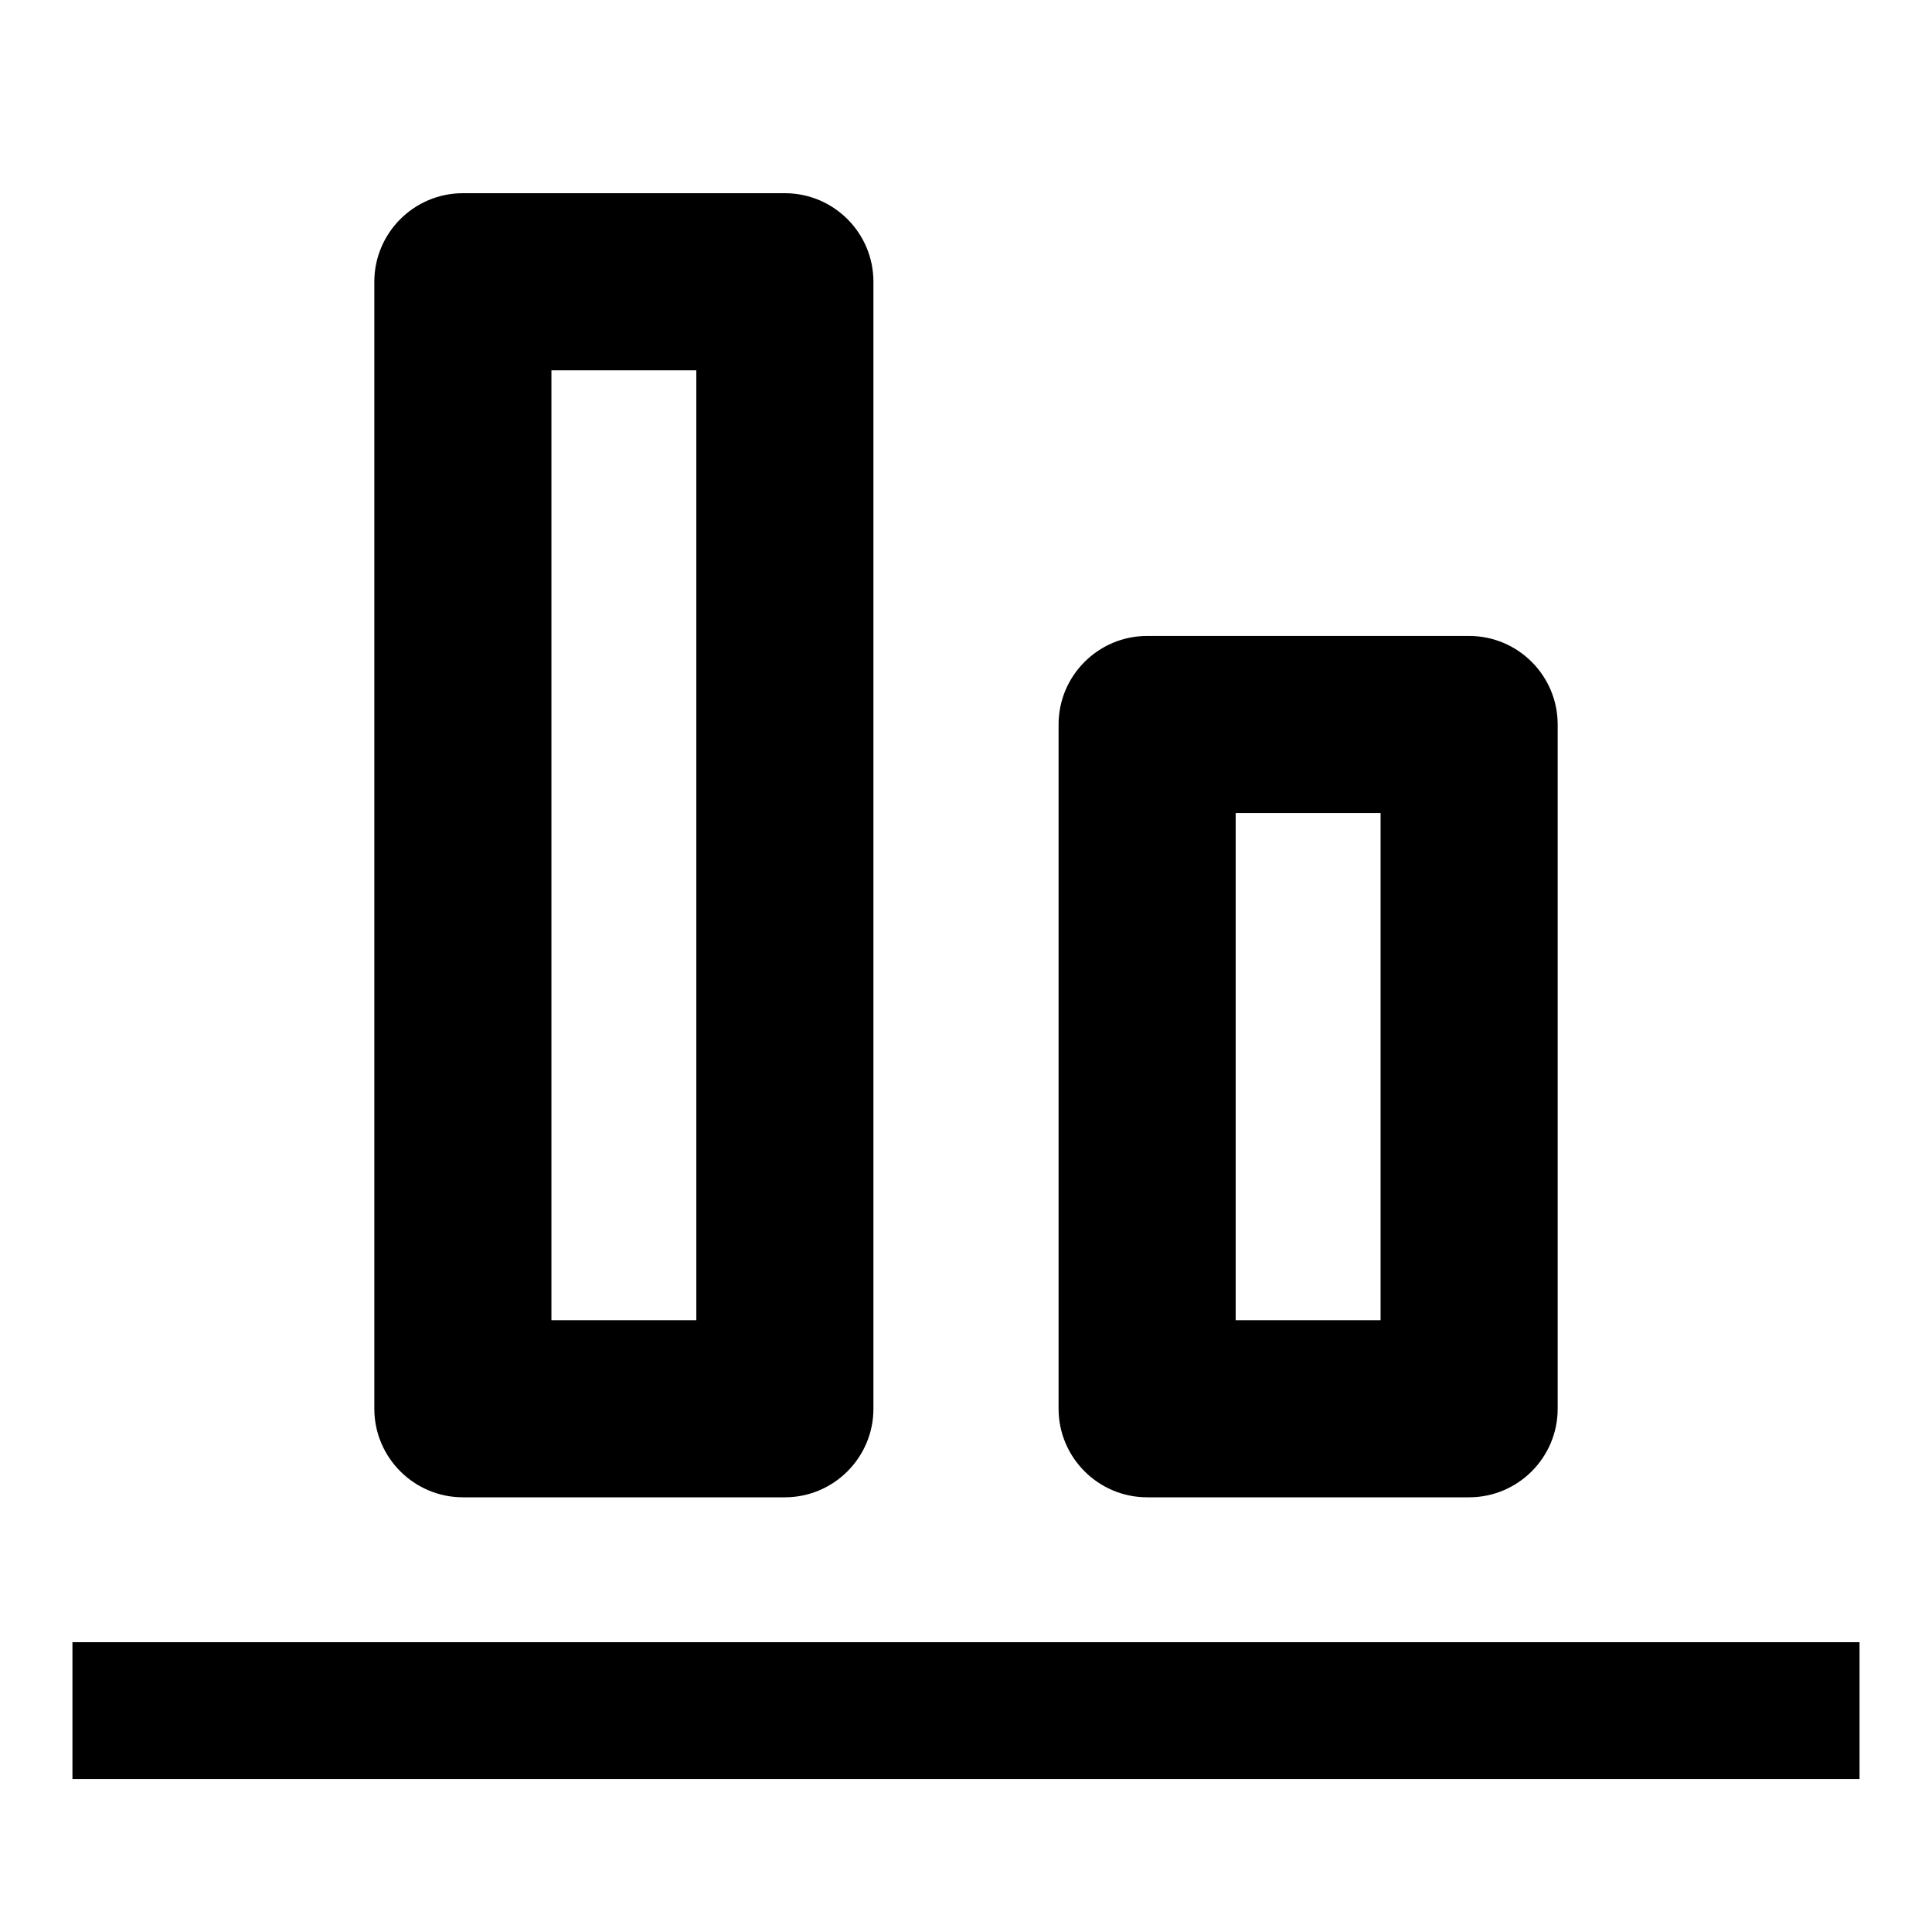 <svg xmlns="http://www.w3.org/2000/svg" width="24" height="24" fill="none"><path fill="#000" d="M14.25 18.6c-.606 0-1.1-.494-1.1-1.1V9c0-.607.494-1.1 1.1-1.1h4c.607 0 1.1.493 1.1 1.1v8.5c0 .606-.493 1.1-1.1 1.1zm2.9-2.2v-6.3h-1.8v6.3zm-11.4 2.2c-.606 0-1.1-.494-1.1-1.1v-14c0-.607.494-1.1 1.1-1.1h4c.607 0 1.1.493 1.1 1.1v14c0 .606-.493 1.1-1.1 1.1zm2.9-2.2V4.6h-1.8v11.8zm14.45 4H.9v1.7h22.2z"/></svg>